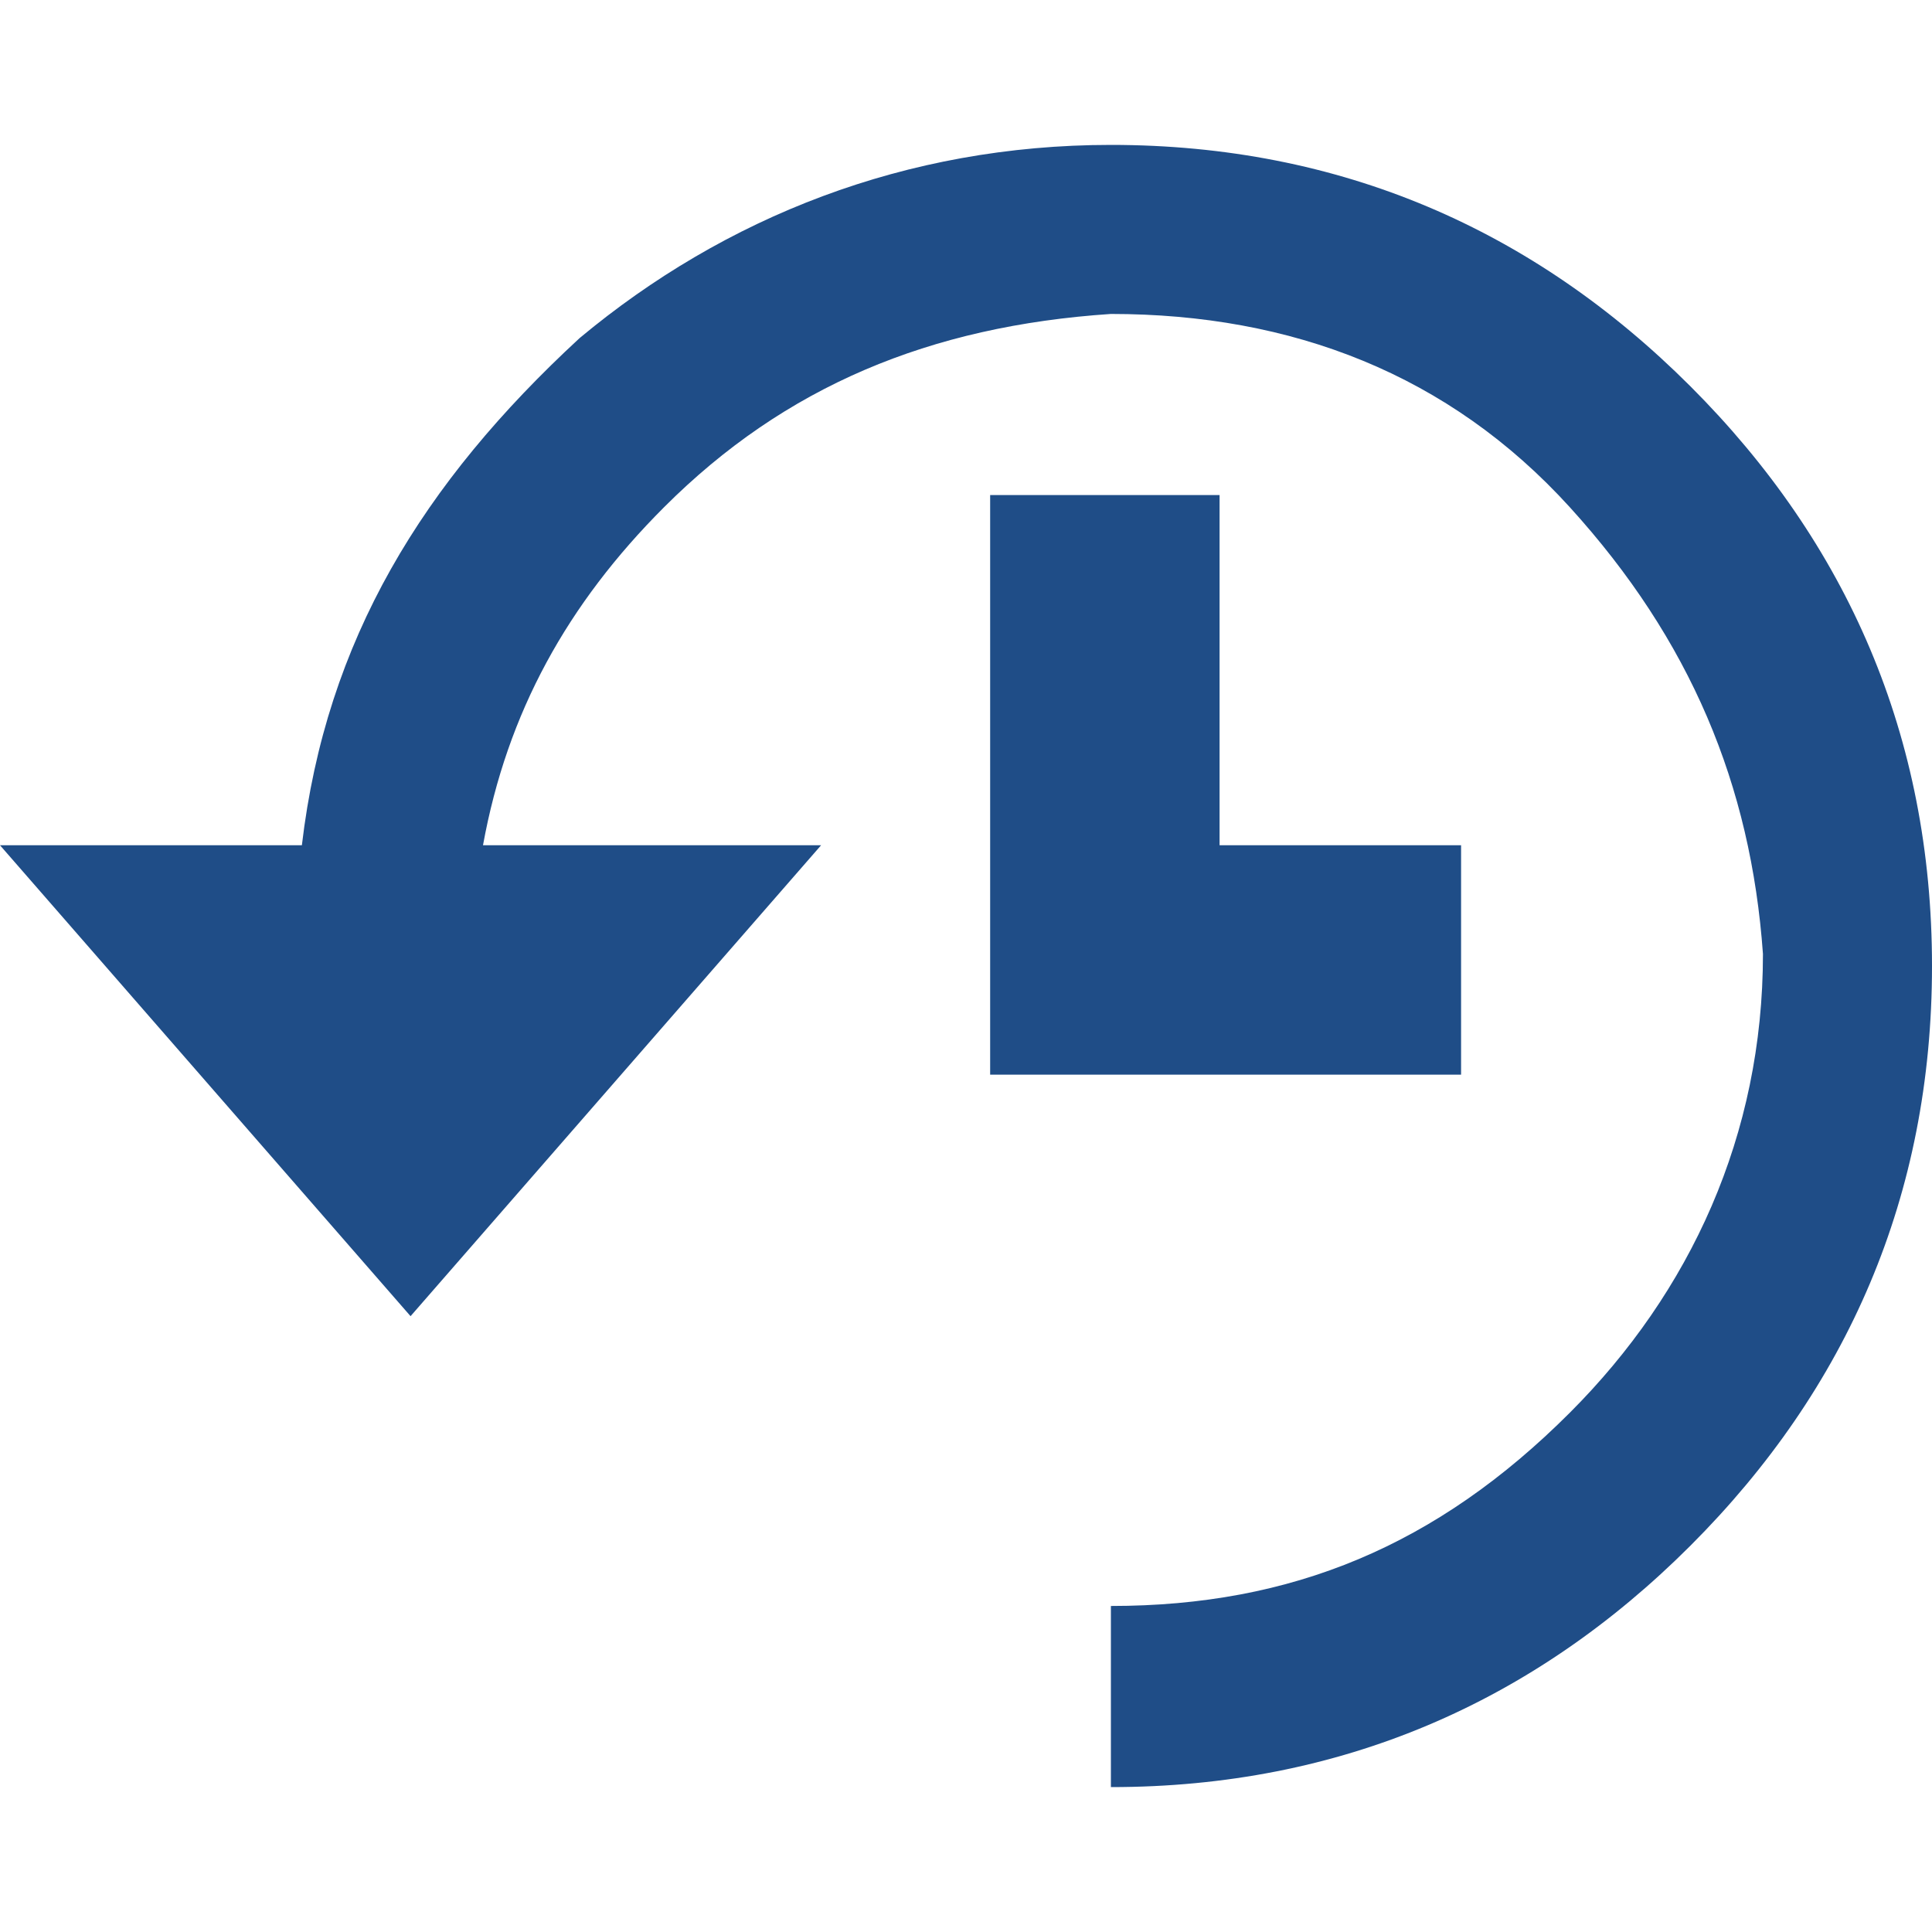 <?xml version="1.0" encoding="utf-8"?>
<!-- Generator: Adobe Illustrator 15.1.0, SVG Export Plug-In  -->
<!DOCTYPE svg PUBLIC "-//W3C//DTD SVG 1.1//EN" "http://www.w3.org/Graphics/SVG/1.1/DTD/svg11.dtd">
<svg version="1.1"
	 xmlns="http://www.w3.org/2000/svg" xmlns:xlink="http://www.w3.org/1999/xlink" xmlns:a="http://ns.adobe.com/AdobeSVGViewerExtensions/3.0/"
	 x="0px" y="0px" width="16px" height="16px" viewBox="0 -1.2 16 16" style="overflow:visible;enable-background:new 0 -1.2 16 16;"
	 xml:space="preserve" preserveAspectRatio="xMinYMid meet">
<defs>
</defs>
<path style="fill:#1F4D87;" d="M9.2,0c1.9,0,3.5,0.7,4.8,2c1.3,1.3,2,2.9,2,4.8c0,1.9-0.7,3.5-2,4.8c-1.3,1.3-2.9,2-4.8,2v-1.5
	c1.5,0,2.7-0.5,3.8-1.6c1-1,1.6-2.3,1.6-3.8C14.5,5.3,14,4.1,13,3s-2.3-1.6-3.8-1.6C7.7,1.5,6.5,2,5.5,3C4.7,3.8,4.2,4.7,4,5.8h2.8
	L3.4,9.7L0,5.8h2.5c0.2-1.7,1-3,2.3-4.2C6,0.6,7.5,0,9.2,0z M12.1,5.8v1.9H8.2V2.9h1.9v2.9H12.1z"/>
</svg>
